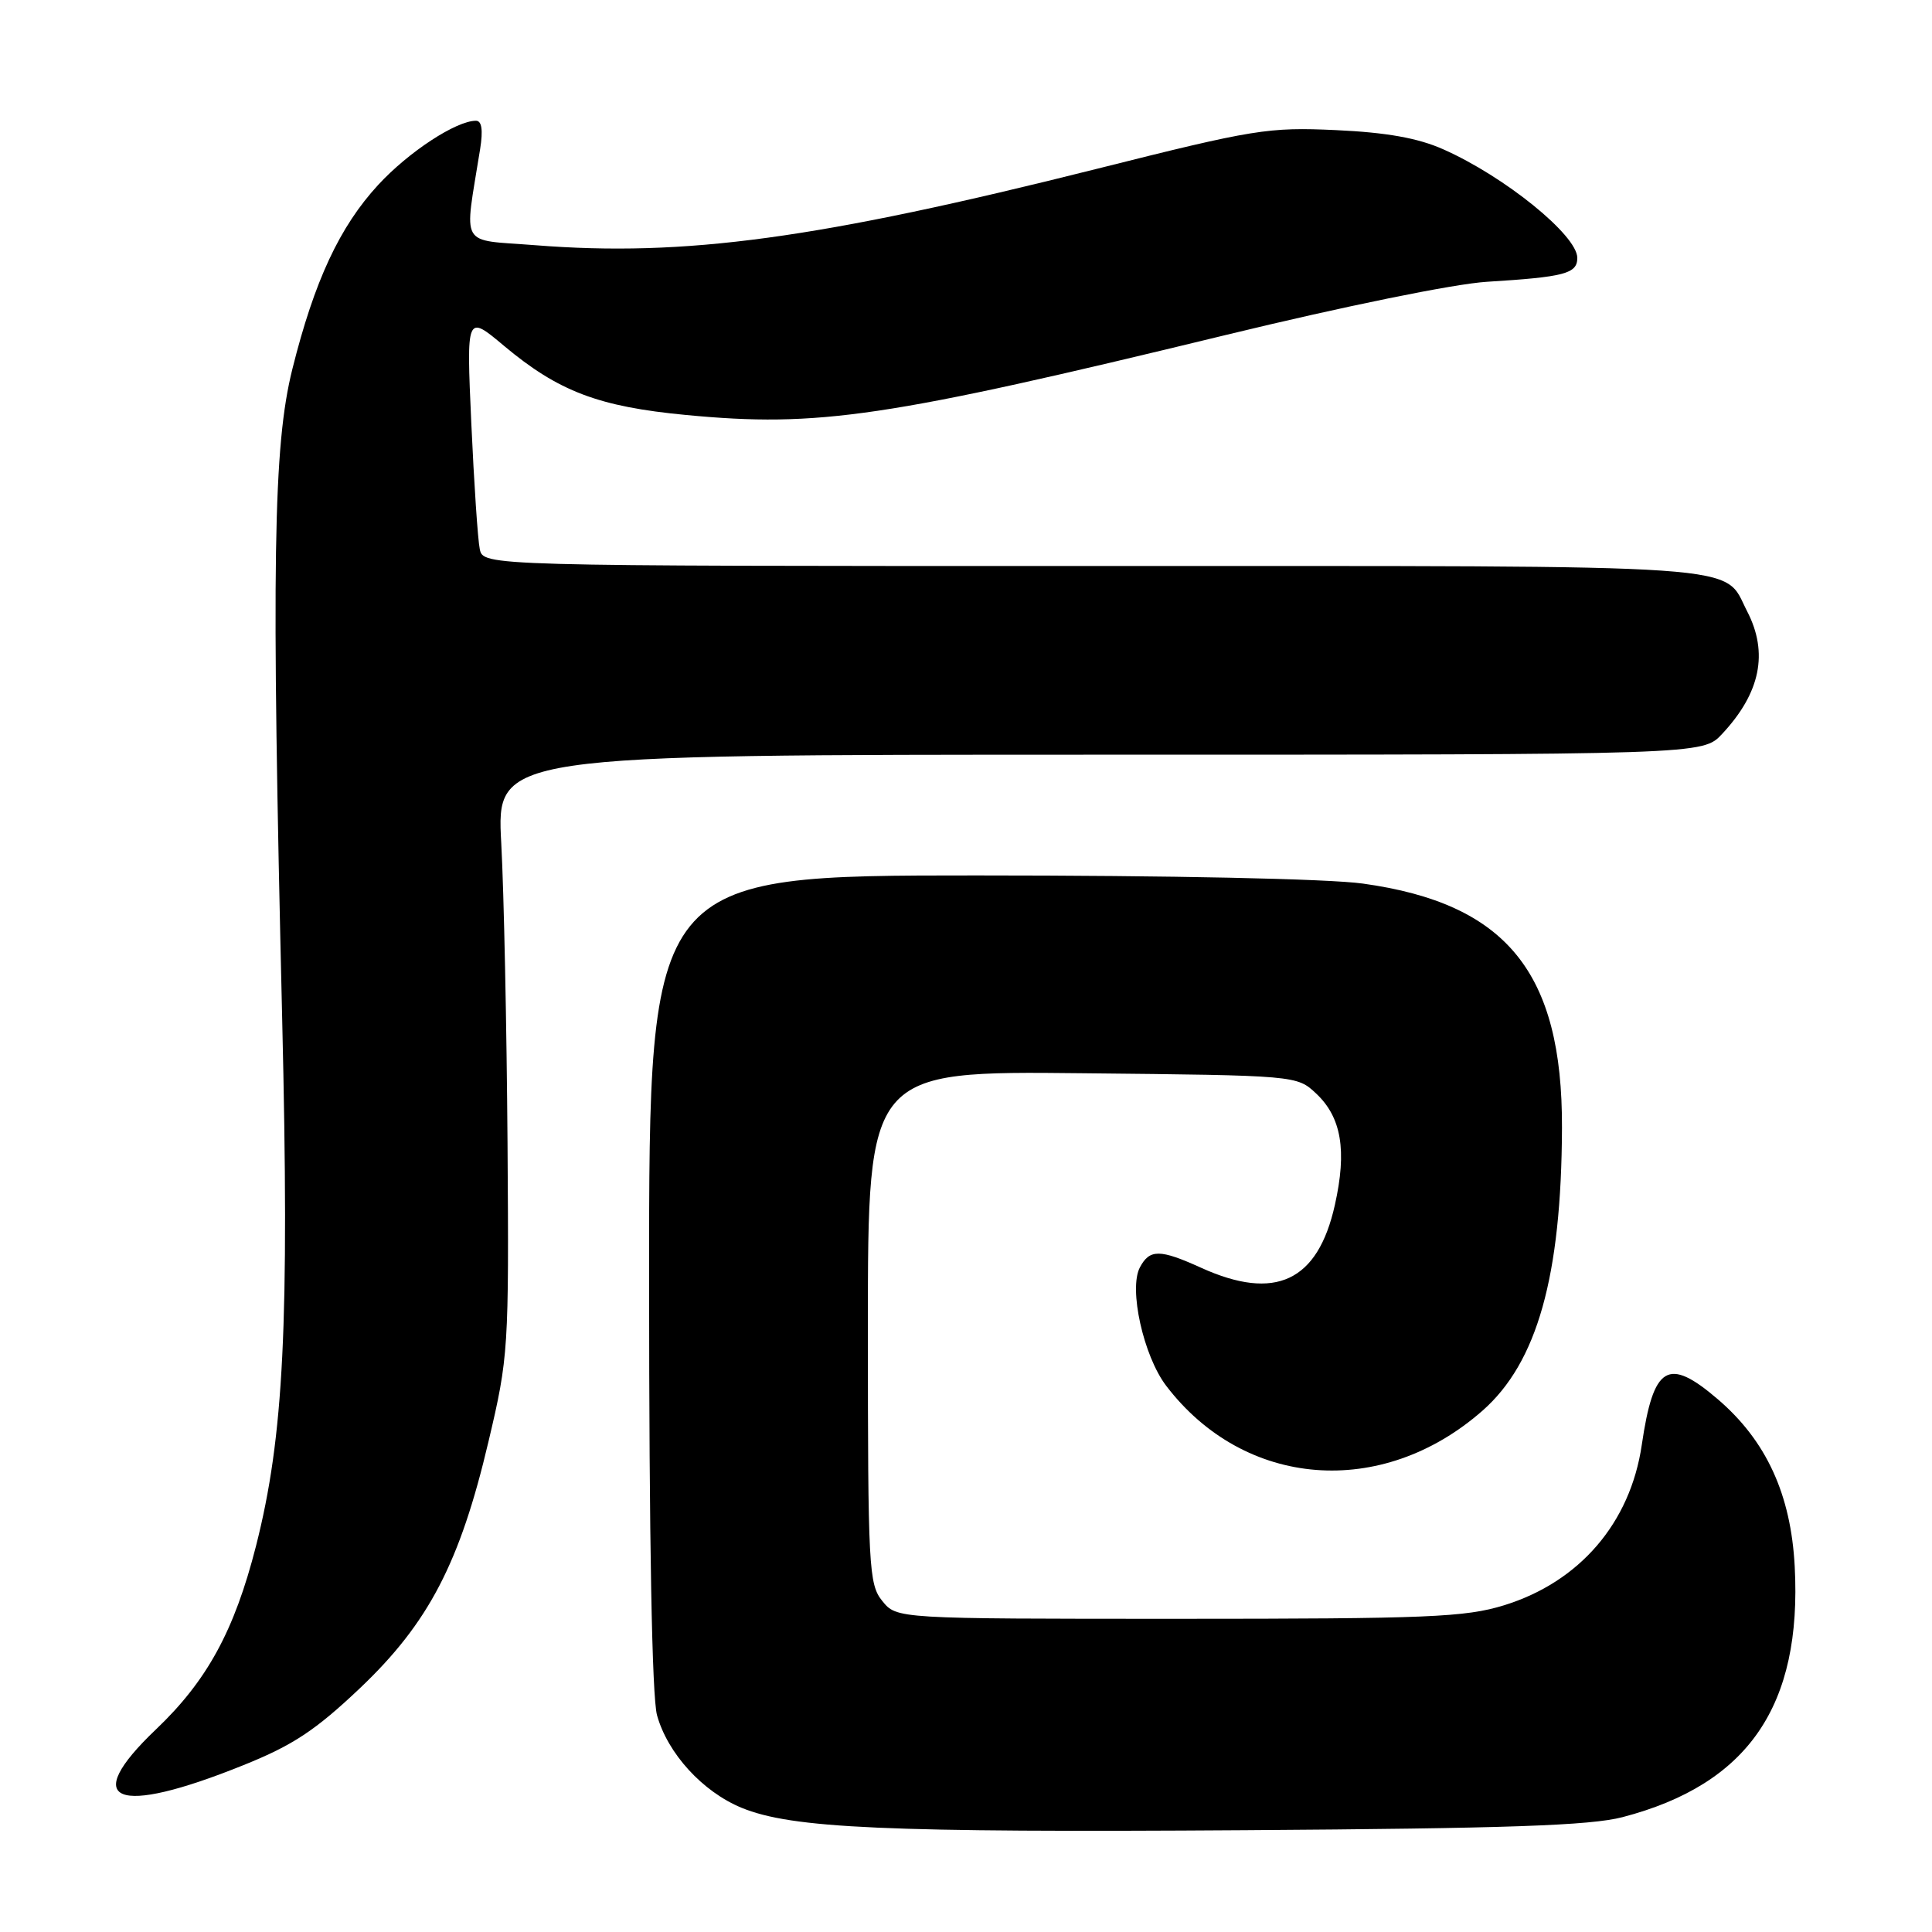 <?xml version="1.0" encoding="UTF-8" standalone="no"?>
<!DOCTYPE svg PUBLIC "-//W3C//DTD SVG 1.1//EN" "http://www.w3.org/Graphics/SVG/1.1/DTD/svg11.dtd" >
<svg xmlns="http://www.w3.org/2000/svg" xmlns:xlink="http://www.w3.org/1999/xlink" version="1.1" viewBox="0 0 256 256">
 <g >
 <path fill="currentColor"
d=" M 215.00 240.78 C 231.64 236.43 238.78 226.04 237.81 207.58 C 237.31 198.01 234.04 190.90 227.60 185.39 C 221.01 179.75 219.09 180.91 217.54 191.48 C 216.02 201.80 209.30 209.62 199.29 212.71 C 194.16 214.29 189.22 214.50 156.16 214.50 C 118.82 214.50 118.82 214.50 116.91 212.14 C 115.11 209.92 115.00 207.77 115.00 175.85 C 115.00 141.91 115.00 141.91 143.42 142.21 C 171.84 142.50 171.84 142.50 174.41 144.91 C 177.75 148.06 178.49 152.45 176.88 159.65 C 174.62 169.80 168.99 172.45 159.14 167.98 C 153.70 165.51 152.34 165.50 151.05 167.92 C 149.53 170.74 151.51 179.67 154.53 183.63 C 164.90 197.22 183.08 198.65 196.43 186.93 C 203.69 180.55 206.90 169.12 206.97 149.43 C 207.04 128.84 199.61 119.72 180.60 117.08 C 176.04 116.44 155.01 116.00 129.43 116.00 C 86.00 116.00 86.00 116.00 86.01 169.75 C 86.01 204.17 86.39 224.86 87.06 227.28 C 88.47 232.35 93.10 237.41 98.26 239.54 C 104.94 242.28 117.31 242.83 165.00 242.51 C 199.69 242.28 210.71 241.90 215.00 240.78 Z  M 32.26 233.89 C 38.83 231.25 41.81 229.27 47.72 223.67 C 56.80 215.04 60.95 207.07 64.73 191.00 C 67.38 179.79 67.44 178.79 67.25 151.50 C 67.14 136.10 66.77 118.21 66.42 111.75 C 65.78 100.00 65.78 100.00 145.70 100.00 C 225.63 100.00 225.63 100.00 228.19 97.25 C 233.27 91.81 234.35 86.51 231.51 81.01 C 228.21 74.63 233.52 75.00 144.80 75.00 C 64.04 75.00 64.04 75.00 63.57 72.75 C 63.31 71.51 62.81 64.01 62.45 56.07 C 61.80 41.64 61.80 41.64 66.80 45.84 C 74.01 51.87 79.33 53.89 90.93 54.99 C 108.47 56.66 117.30 55.35 162.50 44.37 C 178.06 40.59 192.68 37.61 197.00 37.34 C 207.35 36.70 209.00 36.26 209.00 34.17 C 209.00 31.18 199.37 23.38 191.23 19.78 C 187.88 18.29 183.72 17.55 177.00 17.24 C 168.06 16.83 166.19 17.13 145.50 22.33 C 108.33 31.67 90.77 34.06 70.90 32.49 C 60.72 31.69 61.50 33.04 63.62 19.75 C 64.02 17.24 63.84 16.00 63.07 16.00 C 60.44 16.00 54.13 20.14 50.12 24.49 C 45.01 30.03 41.66 37.21 38.74 48.90 C 36.20 59.07 35.95 74.52 37.39 135.00 C 38.35 175.45 37.61 190.36 33.92 204.86 C 31.06 216.07 27.44 222.71 20.66 229.16 C 10.53 238.81 15.27 240.75 32.26 233.89 Z "/>
</g>
</svg>